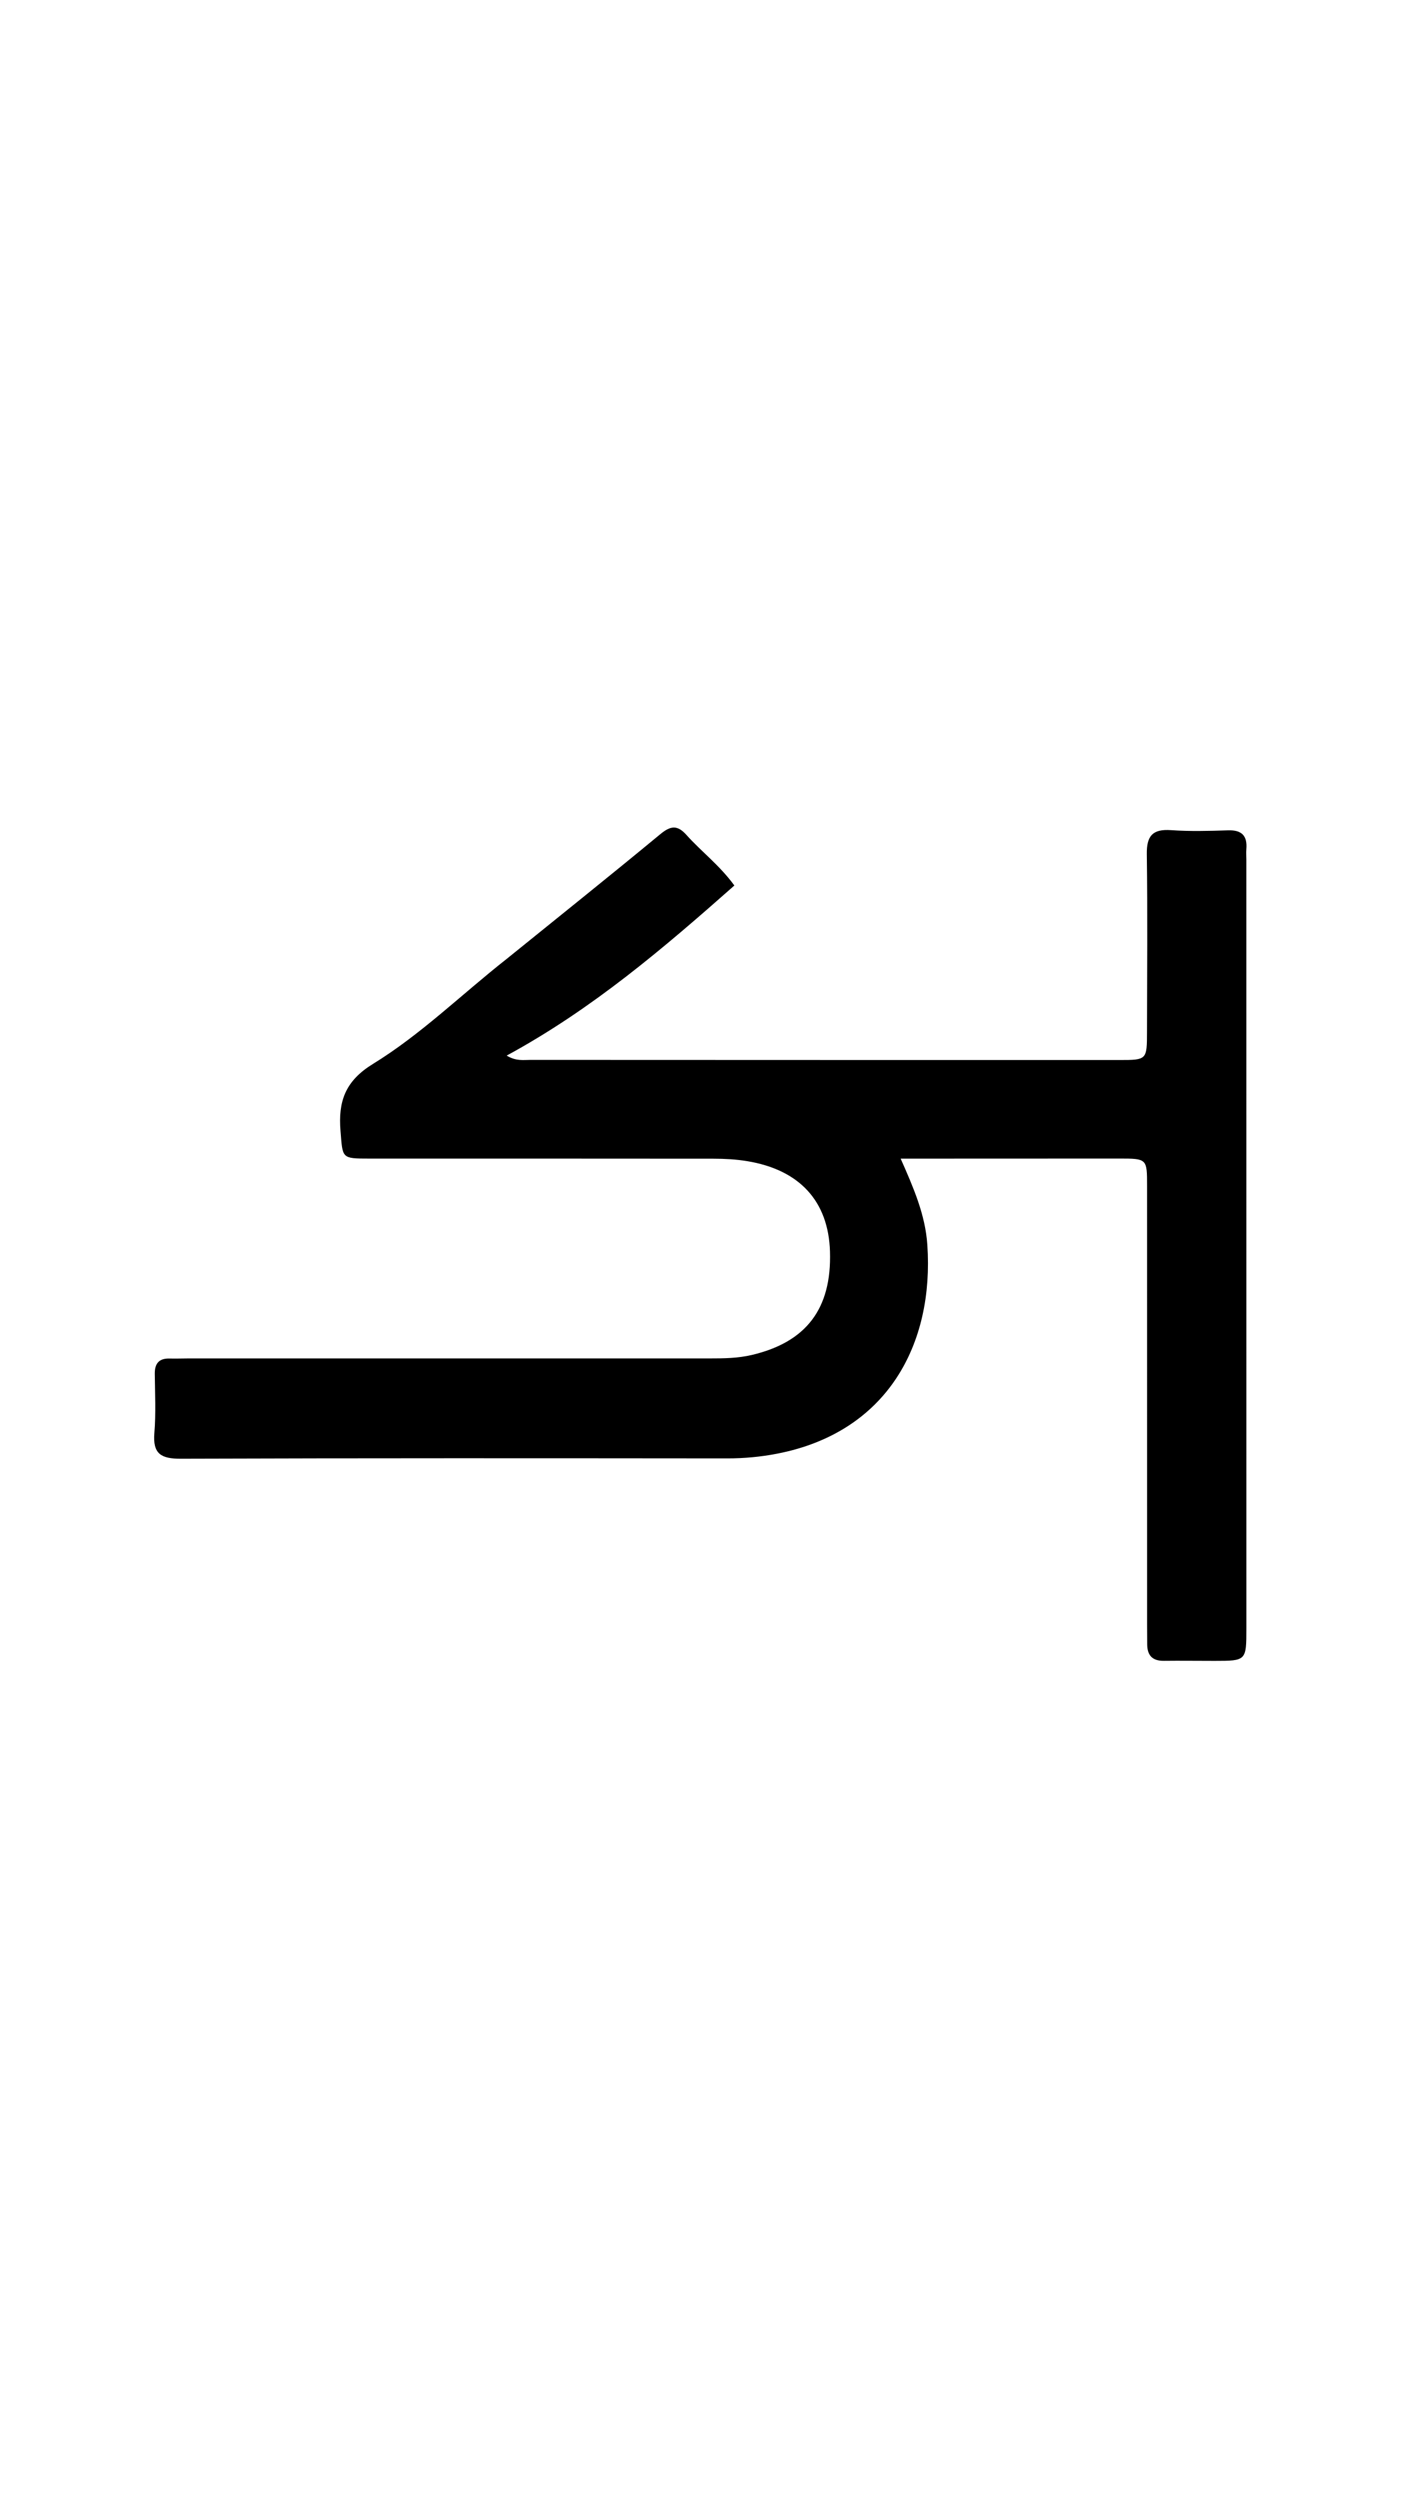 <svg version="1.1" id="Layer_1" xmlns="http://www.w3.org/2000/svg" xmlns:xlink="http://www.w3.org/1999/xlink" x="0px" y="0px"
	 width="100%" viewBox="0 0 336 592" enable-background="new 0 0 336 592" xml:space="preserve">
<path fill="#000000" opacity="1" stroke="none" 
	d="
M120.089,227.057 
	C132.401,217.091 144.504,207.43 156.437,197.564 
	C158.879,195.546 160.474,195.289 162.656,197.725 
	C166.192,201.673 170.507,204.899 174.011,209.699 
	C157.24,224.521 140.375,238.955 120.057,249.978 
	C122.292,251.342 124.069,250.993 125.722,250.994 
	C172.215,251.02 218.708,251.025 265.201,251.026 
	C271.764,251.026 271.778,251.006 271.787,244.287 
	C271.806,230.289 271.94,216.289 271.741,202.294 
	C271.679,197.938 273.1,196.282 277.501,196.593 
	C281.978,196.91 286.498,196.783 290.993,196.635 
	C294.247,196.528 295.59,197.915 295.325,201.085 
	C295.255,201.912 295.325,202.75 295.325,203.583 
	C295.329,264.241 295.332,324.899 295.333,385.557 
	C295.333,393.301 295.325,393.307 287.789,393.316 
	C283.79,393.32 279.79,393.251 275.792,393.305 
	C273.049,393.341 271.83,392.005 271.834,389.357 
	C271.836,387.857 271.81,386.358 271.81,384.858 
	C271.807,350.196 271.808,315.535 271.804,280.873 
	C271.804,274.363 271.796,274.361 265.112,274.362 
	C249.947,274.367 234.783,274.374 219.618,274.38 
	C217.819,274.381 216.019,274.38 213.414,274.38 
	C216.525,281.396 219.244,287.701 219.732,294.739 
	C221.371,318.379 210.223,339.145 184.241,344.231 
	C180.313,345 176.356,345.371 172.332,345.367 
	C129.172,345.327 86.011,345.282 42.851,345.446 
	C38.152,345.464 36.167,344.294 36.579,339.342 
	C36.965,334.708 36.729,330.017 36.676,325.352 
	C36.647,322.852 37.705,321.637 40.244,321.716 
	C41.742,321.763 43.243,321.689 44.743,321.689 
	C85.904,321.69 127.064,321.696 168.225,321.69 
	C171.552,321.69 174.847,321.652 178.15,320.873 
	C191.045,317.83 197.086,309.938 196.668,296.382 
	C196.302,284.492 189.507,277.021 177.022,274.971 
	C174.408,274.541 171.722,274.398 169.068,274.395 
	C141.906,274.357 114.743,274.381 87.58,274.373 
	C80.825,274.372 81.223,274.315 80.688,267.85 
	C80.104,260.788 81.817,255.973 88.401,251.933 
	C99.749,244.971 109.336,235.506 120.089,227.057 
z"/>
</svg>